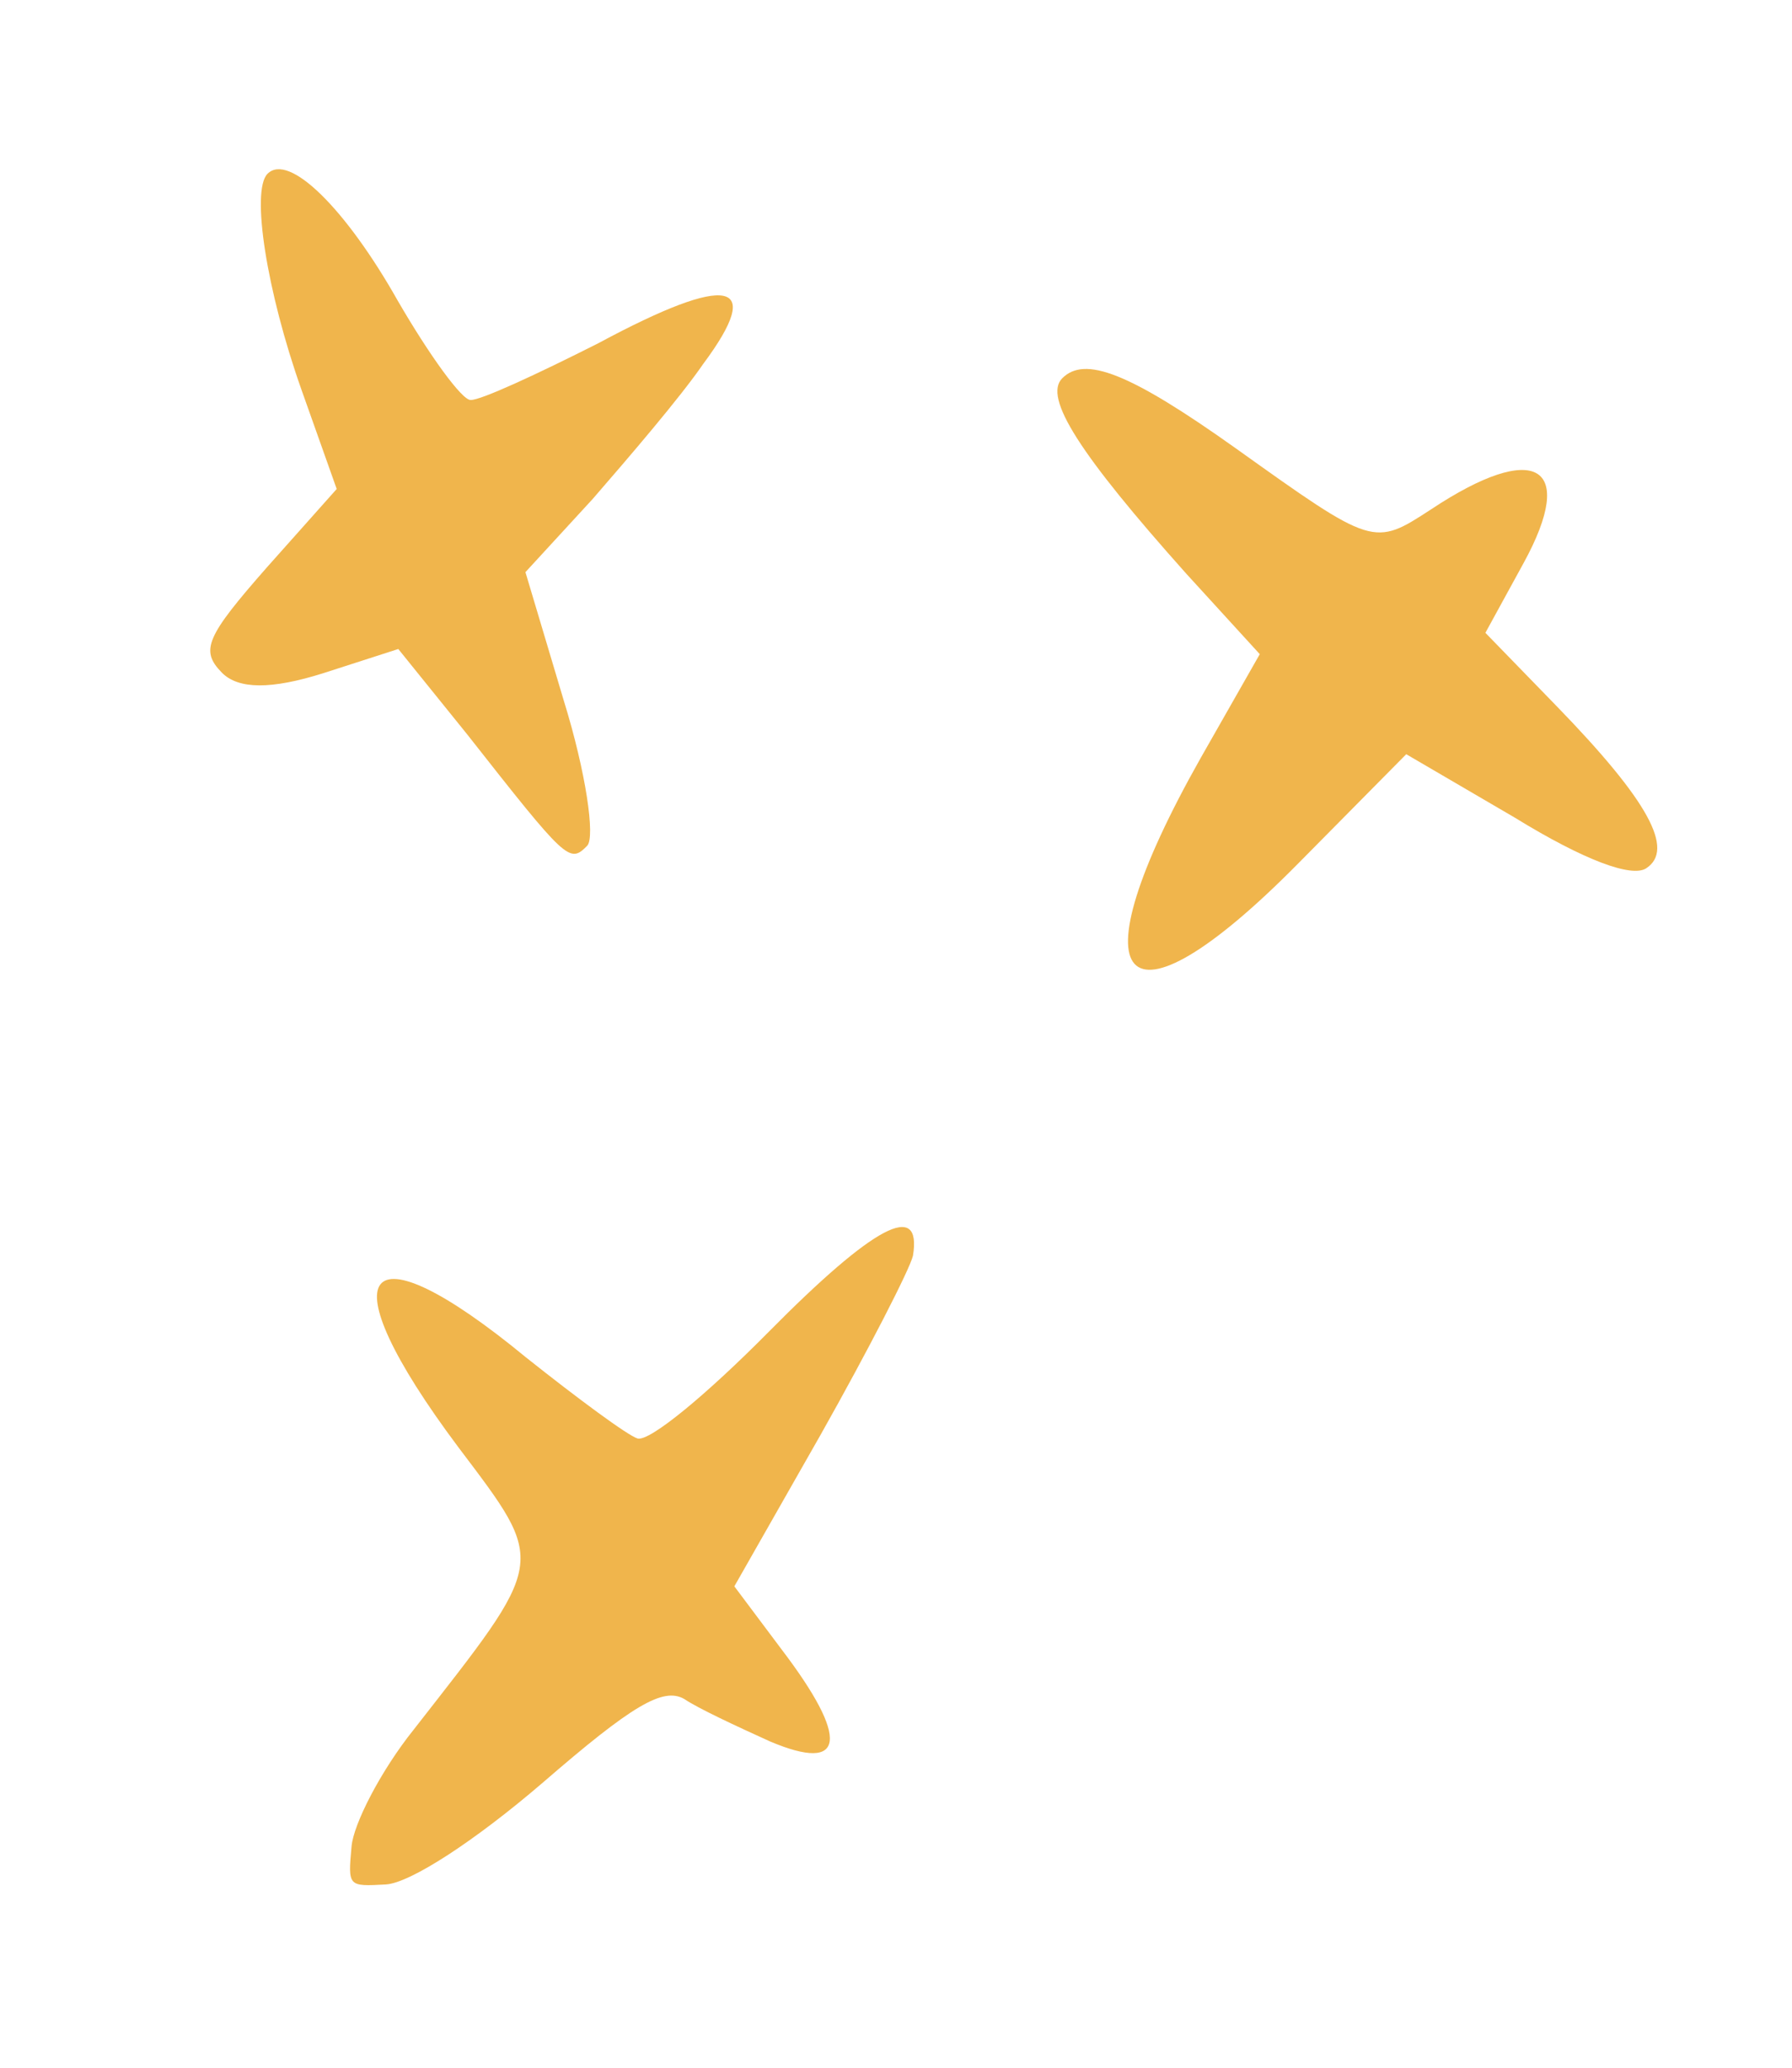 <svg width="91" height="105" viewBox="0 0 91 105" fill="none" xmlns="http://www.w3.org/2000/svg">
<path d="M35.71 18.481C34.525 20.204 31.953 23.198 30.099 25.336L26.682 29.054L28.639 35.607C29.753 39.206 30.237 42.524 29.816 42.95C28.915 43.861 28.786 43.729 23.726 37.294L20.226 32.957L16.416 34.185C13.772 35.02 12.094 35.01 11.258 34.149C10.164 33.024 10.452 32.339 13.565 28.798L17.098 24.831L15.315 19.808C13.533 14.784 12.741 9.678 13.583 8.827C14.664 7.733 17.555 10.586 20.196 15.266C21.778 17.998 23.472 20.355 23.905 20.31C24.403 20.332 27.278 19 30.394 17.424C37.047 13.848 38.861 14.244 35.71 18.481Z" fill="#F0B54C"/>
<path d="M46.361 63.769C46.197 64.46 44.097 68.552 41.692 72.822L37.291 80.555L39.696 83.766C43.14 88.292 42.95 90.059 39.106 88.432C37.403 87.66 35.447 86.751 34.748 86.276C33.671 85.659 32.087 86.604 27.559 90.527C24.116 93.483 20.832 95.622 19.592 95.694C17.67 95.8 17.67 95.8 17.851 93.779C17.938 92.642 19.338 89.914 21.008 87.831C27.8 79.125 27.813 79.506 23.263 73.474C16.5 64.429 18.347 62.037 26.715 68.933C29.331 71.013 31.879 72.9 32.381 73.049C33.007 73.203 35.909 70.794 39.034 67.633C44.383 62.225 46.825 60.937 46.361 63.769Z" fill="#F0B54C"/>
<path d="M77.363 28.605L75.43 32.135L79.033 35.843C83.729 40.676 85.053 43.144 83.594 44.094C82.865 44.57 80.475 43.704 76.923 41.52L71.411 38.299L65.882 43.89C56.927 52.945 54.41 50.109 60.98 38.477L63.973 33.219L60.233 29.124C54.813 23.054 52.978 20.184 53.939 19.212C55.081 18.057 57.346 18.917 62.755 22.767C69.755 27.765 69.755 27.765 72.674 25.864C77.962 22.355 80.115 23.59 77.363 28.605Z" fill="#F0B54C"/>
</svg>
